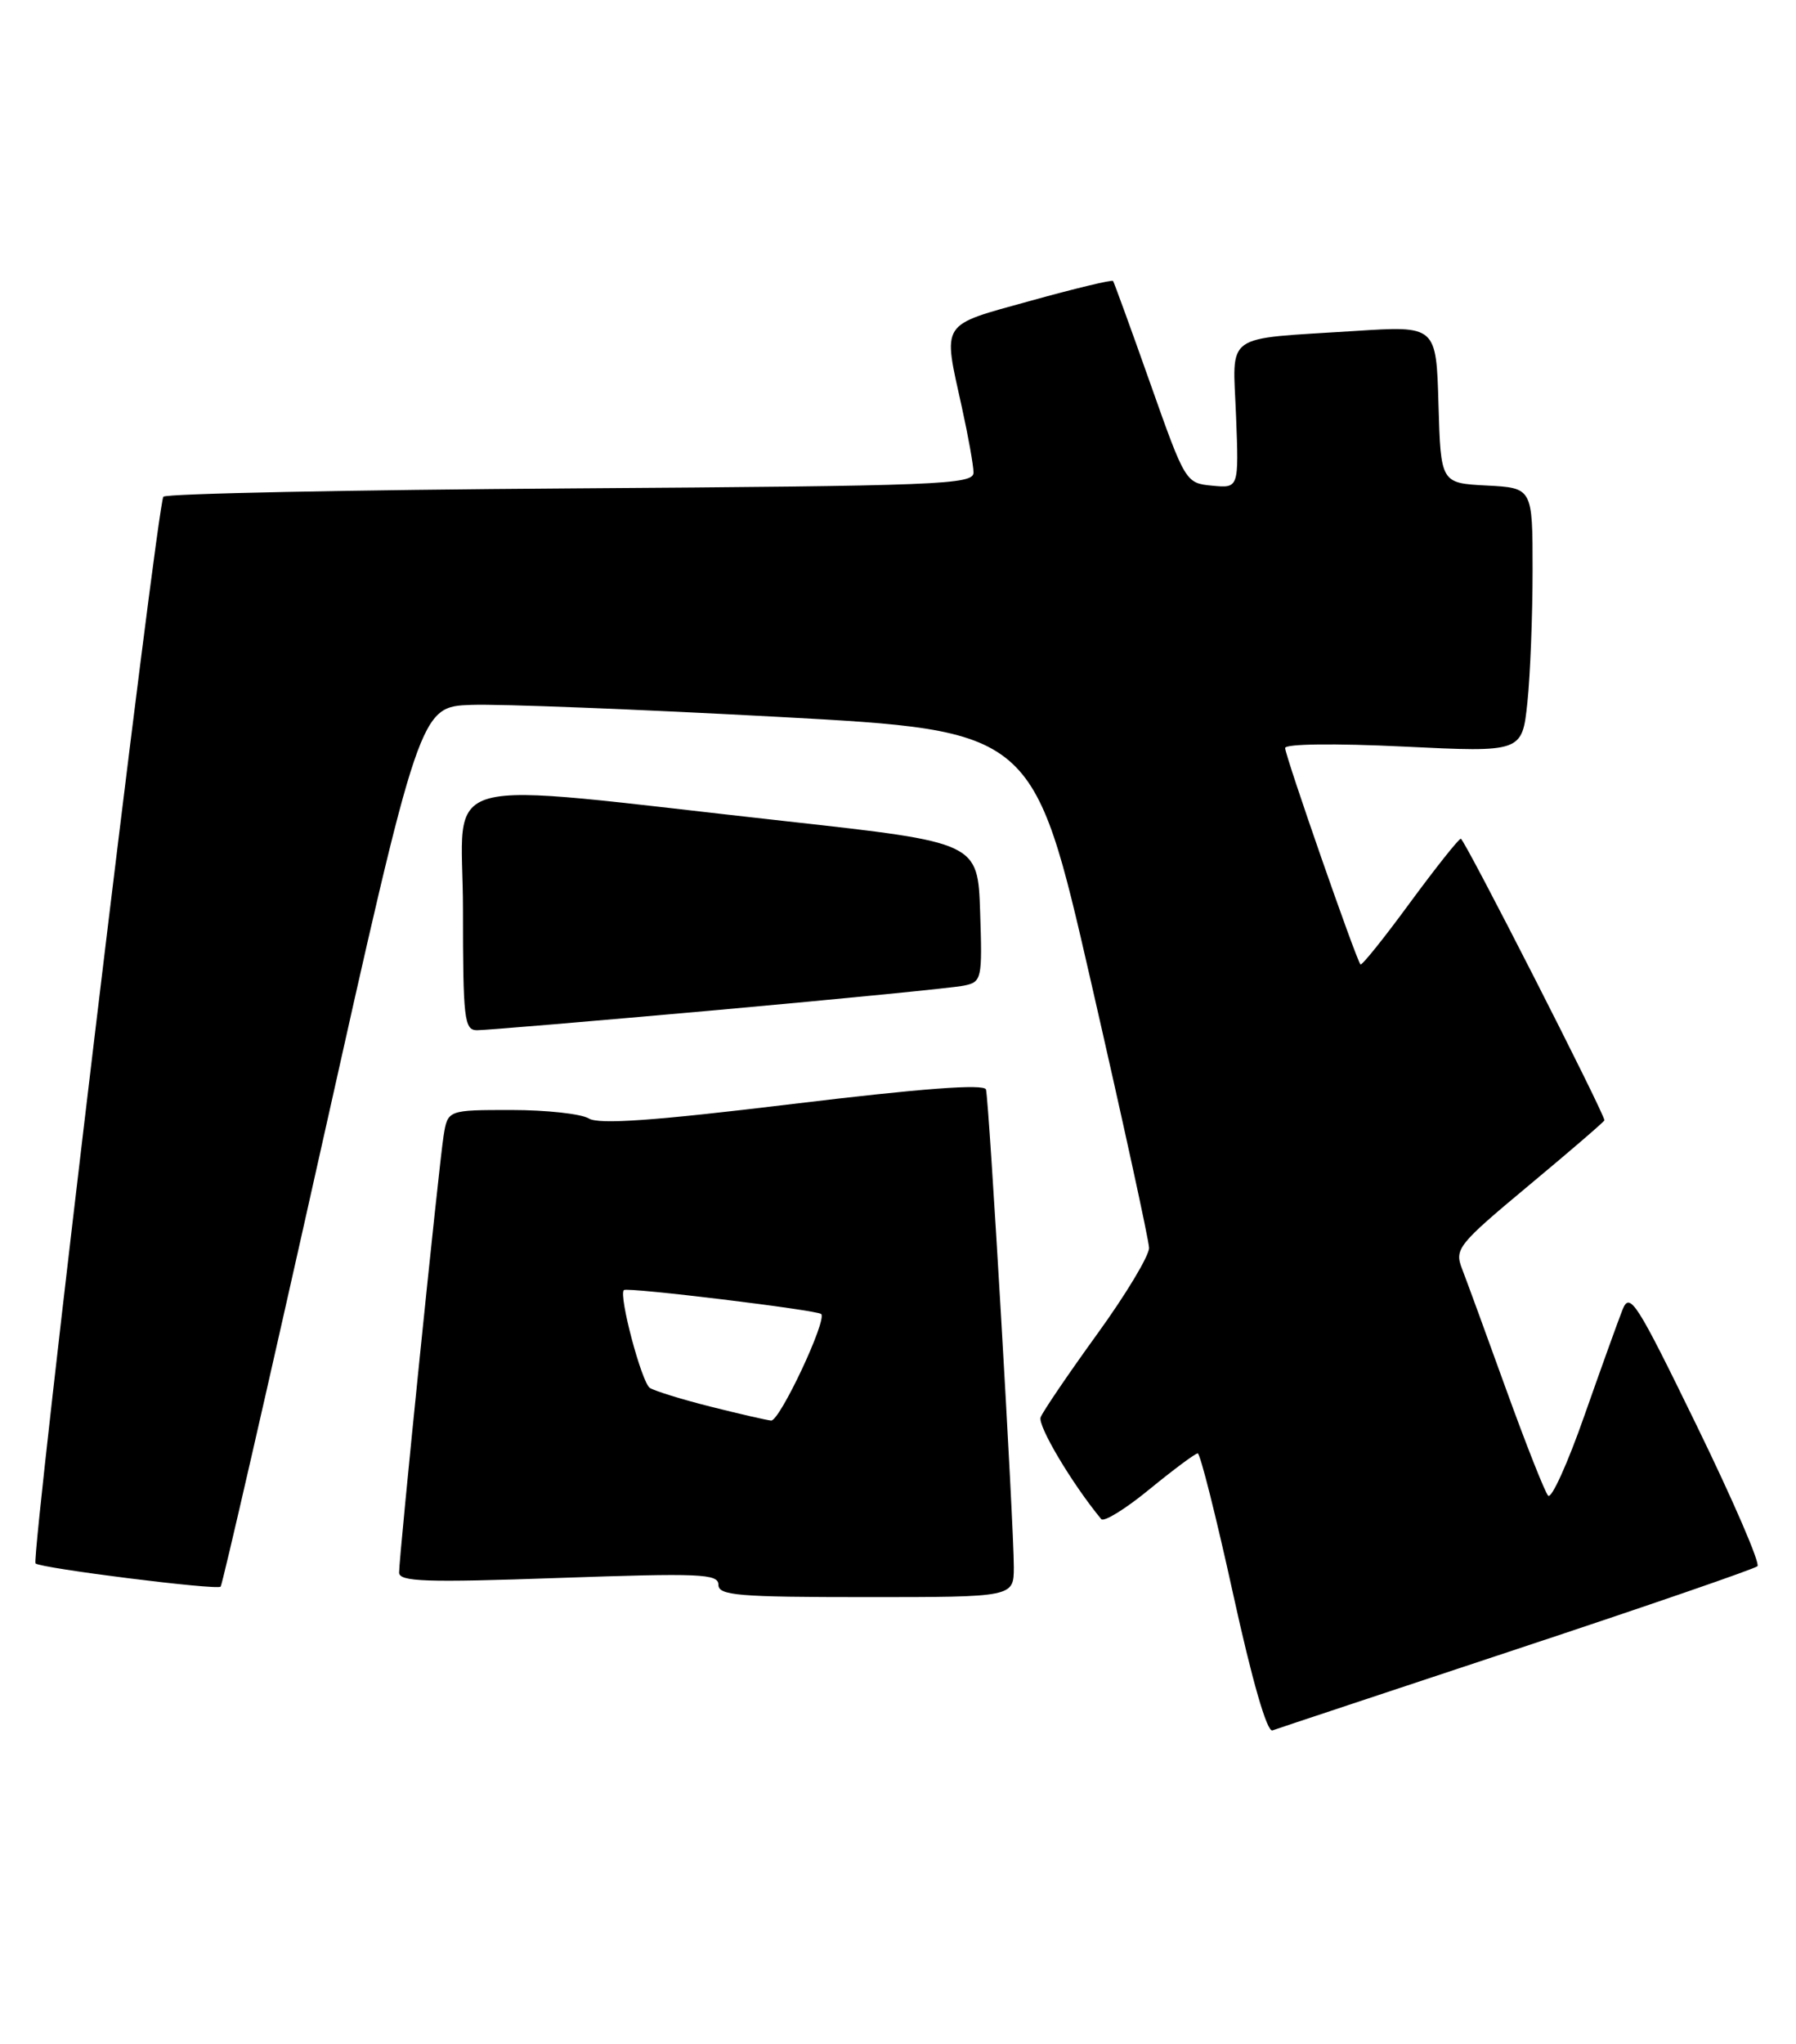 <?xml version="1.0" encoding="UTF-8" standalone="no"?>
<!DOCTYPE svg PUBLIC "-//W3C//DTD SVG 1.1//EN" "http://www.w3.org/Graphics/SVG/1.1/DTD/svg11.dtd" >
<svg xmlns="http://www.w3.org/2000/svg" xmlns:xlink="http://www.w3.org/1999/xlink" version="1.1" viewBox="0 0 225 256">
 <g >
 <path fill="currentColor"
d=" M 190.00 206.52 C 206.22 201.15 219.80 196.47 220.17 196.13 C 220.54 195.78 217.11 187.85 212.55 178.50 C 204.99 162.99 204.18 161.72 203.27 164.00 C 202.72 165.38 200.57 171.36 198.48 177.30 C 196.40 183.24 194.36 187.74 193.95 187.30 C 193.54 186.86 191.18 180.88 188.69 174.00 C 186.21 167.12 183.72 160.32 183.16 158.88 C 182.20 156.40 182.64 155.85 191.57 148.41 C 196.76 144.09 201.00 140.44 201.00 140.29 C 201.00 139.43 183.44 105.01 183.01 105.03 C 182.73 105.05 179.86 108.67 176.62 113.07 C 173.39 117.48 170.61 120.94 170.44 120.77 C 169.92 120.26 161.00 94.64 161.00 93.67 C 161.00 93.15 167.17 93.07 175.85 93.49 C 190.69 94.21 190.69 94.21 191.35 87.96 C 191.71 84.52 192.00 77.07 192.00 71.40 C 192.00 61.10 192.00 61.10 186.25 60.80 C 180.50 60.50 180.50 60.50 180.21 50.64 C 179.93 40.79 179.93 40.79 169.71 41.45 C 153.05 42.52 154.44 41.53 154.85 52.09 C 155.20 61.14 155.20 61.14 151.86 60.82 C 148.54 60.50 148.49 60.42 144.10 48.00 C 141.67 41.12 139.57 35.36 139.44 35.18 C 139.31 35.01 134.65 36.13 129.10 37.67 C 117.67 40.84 118.11 40.15 120.50 51.00 C 121.29 54.58 121.95 58.25 121.96 59.16 C 122.00 60.69 117.81 60.85 71.58 61.16 C 43.85 61.35 20.85 61.81 20.47 62.20 C 19.69 62.98 3.84 195.17 4.45 195.78 C 5.04 196.38 27.18 199.16 27.64 198.69 C 27.86 198.47 33.57 173.59 40.32 143.39 C 52.59 88.50 52.59 88.50 59.04 88.27 C 62.59 88.14 79.89 88.82 97.49 89.77 C 129.47 91.50 129.47 91.50 136.69 123.00 C 140.66 140.32 143.93 155.29 143.95 156.26 C 143.98 157.23 141.05 162.10 137.44 167.08 C 133.83 172.07 130.65 176.75 130.37 177.48 C 129.97 178.52 134.29 185.79 137.96 190.23 C 138.29 190.63 141.02 188.95 144.02 186.48 C 147.03 184.02 149.74 182.00 150.05 182.00 C 150.36 182.00 152.35 189.90 154.47 199.55 C 156.86 210.46 158.73 216.94 159.41 216.69 C 160.01 216.47 173.78 211.90 190.00 206.52 Z  M 127.01 196.25 C 127.02 191.09 123.91 137.76 123.52 136.43 C 123.30 135.71 115.50 136.29 99.35 138.24 C 81.93 140.35 75.03 140.84 73.76 140.06 C 72.81 139.48 68.44 139.00 64.06 139.00 C 56.09 139.00 56.09 139.00 55.57 142.25 C 54.98 145.94 50.00 194.79 50.00 196.92 C 50.00 198.07 53.28 198.19 70.00 197.60 C 87.71 196.98 90.00 197.07 90.00 198.45 C 90.00 199.79 92.44 200.00 108.50 200.00 C 127.00 200.00 127.00 200.00 127.01 196.25 Z  M 90.00 126.47 C 105.68 125.06 119.53 123.69 120.79 123.42 C 122.99 122.96 123.07 122.61 122.79 114.22 C 122.50 105.50 122.50 105.50 98.50 102.84 C 53.25 97.84 58.00 96.54 58.00 113.88 C 58.00 127.61 58.16 129.00 59.75 129.01 C 60.71 129.02 74.32 127.87 90.00 126.47 Z  M 88.99 176.14 C 85.41 175.24 82.00 174.18 81.41 173.80 C 80.38 173.12 77.47 162.16 78.16 161.55 C 78.60 161.16 102.38 164.05 102.88 164.55 C 103.64 165.30 97.67 178.00 96.60 177.89 C 95.99 177.83 92.57 177.04 88.99 176.14 Z "/>
</g>
</svg>